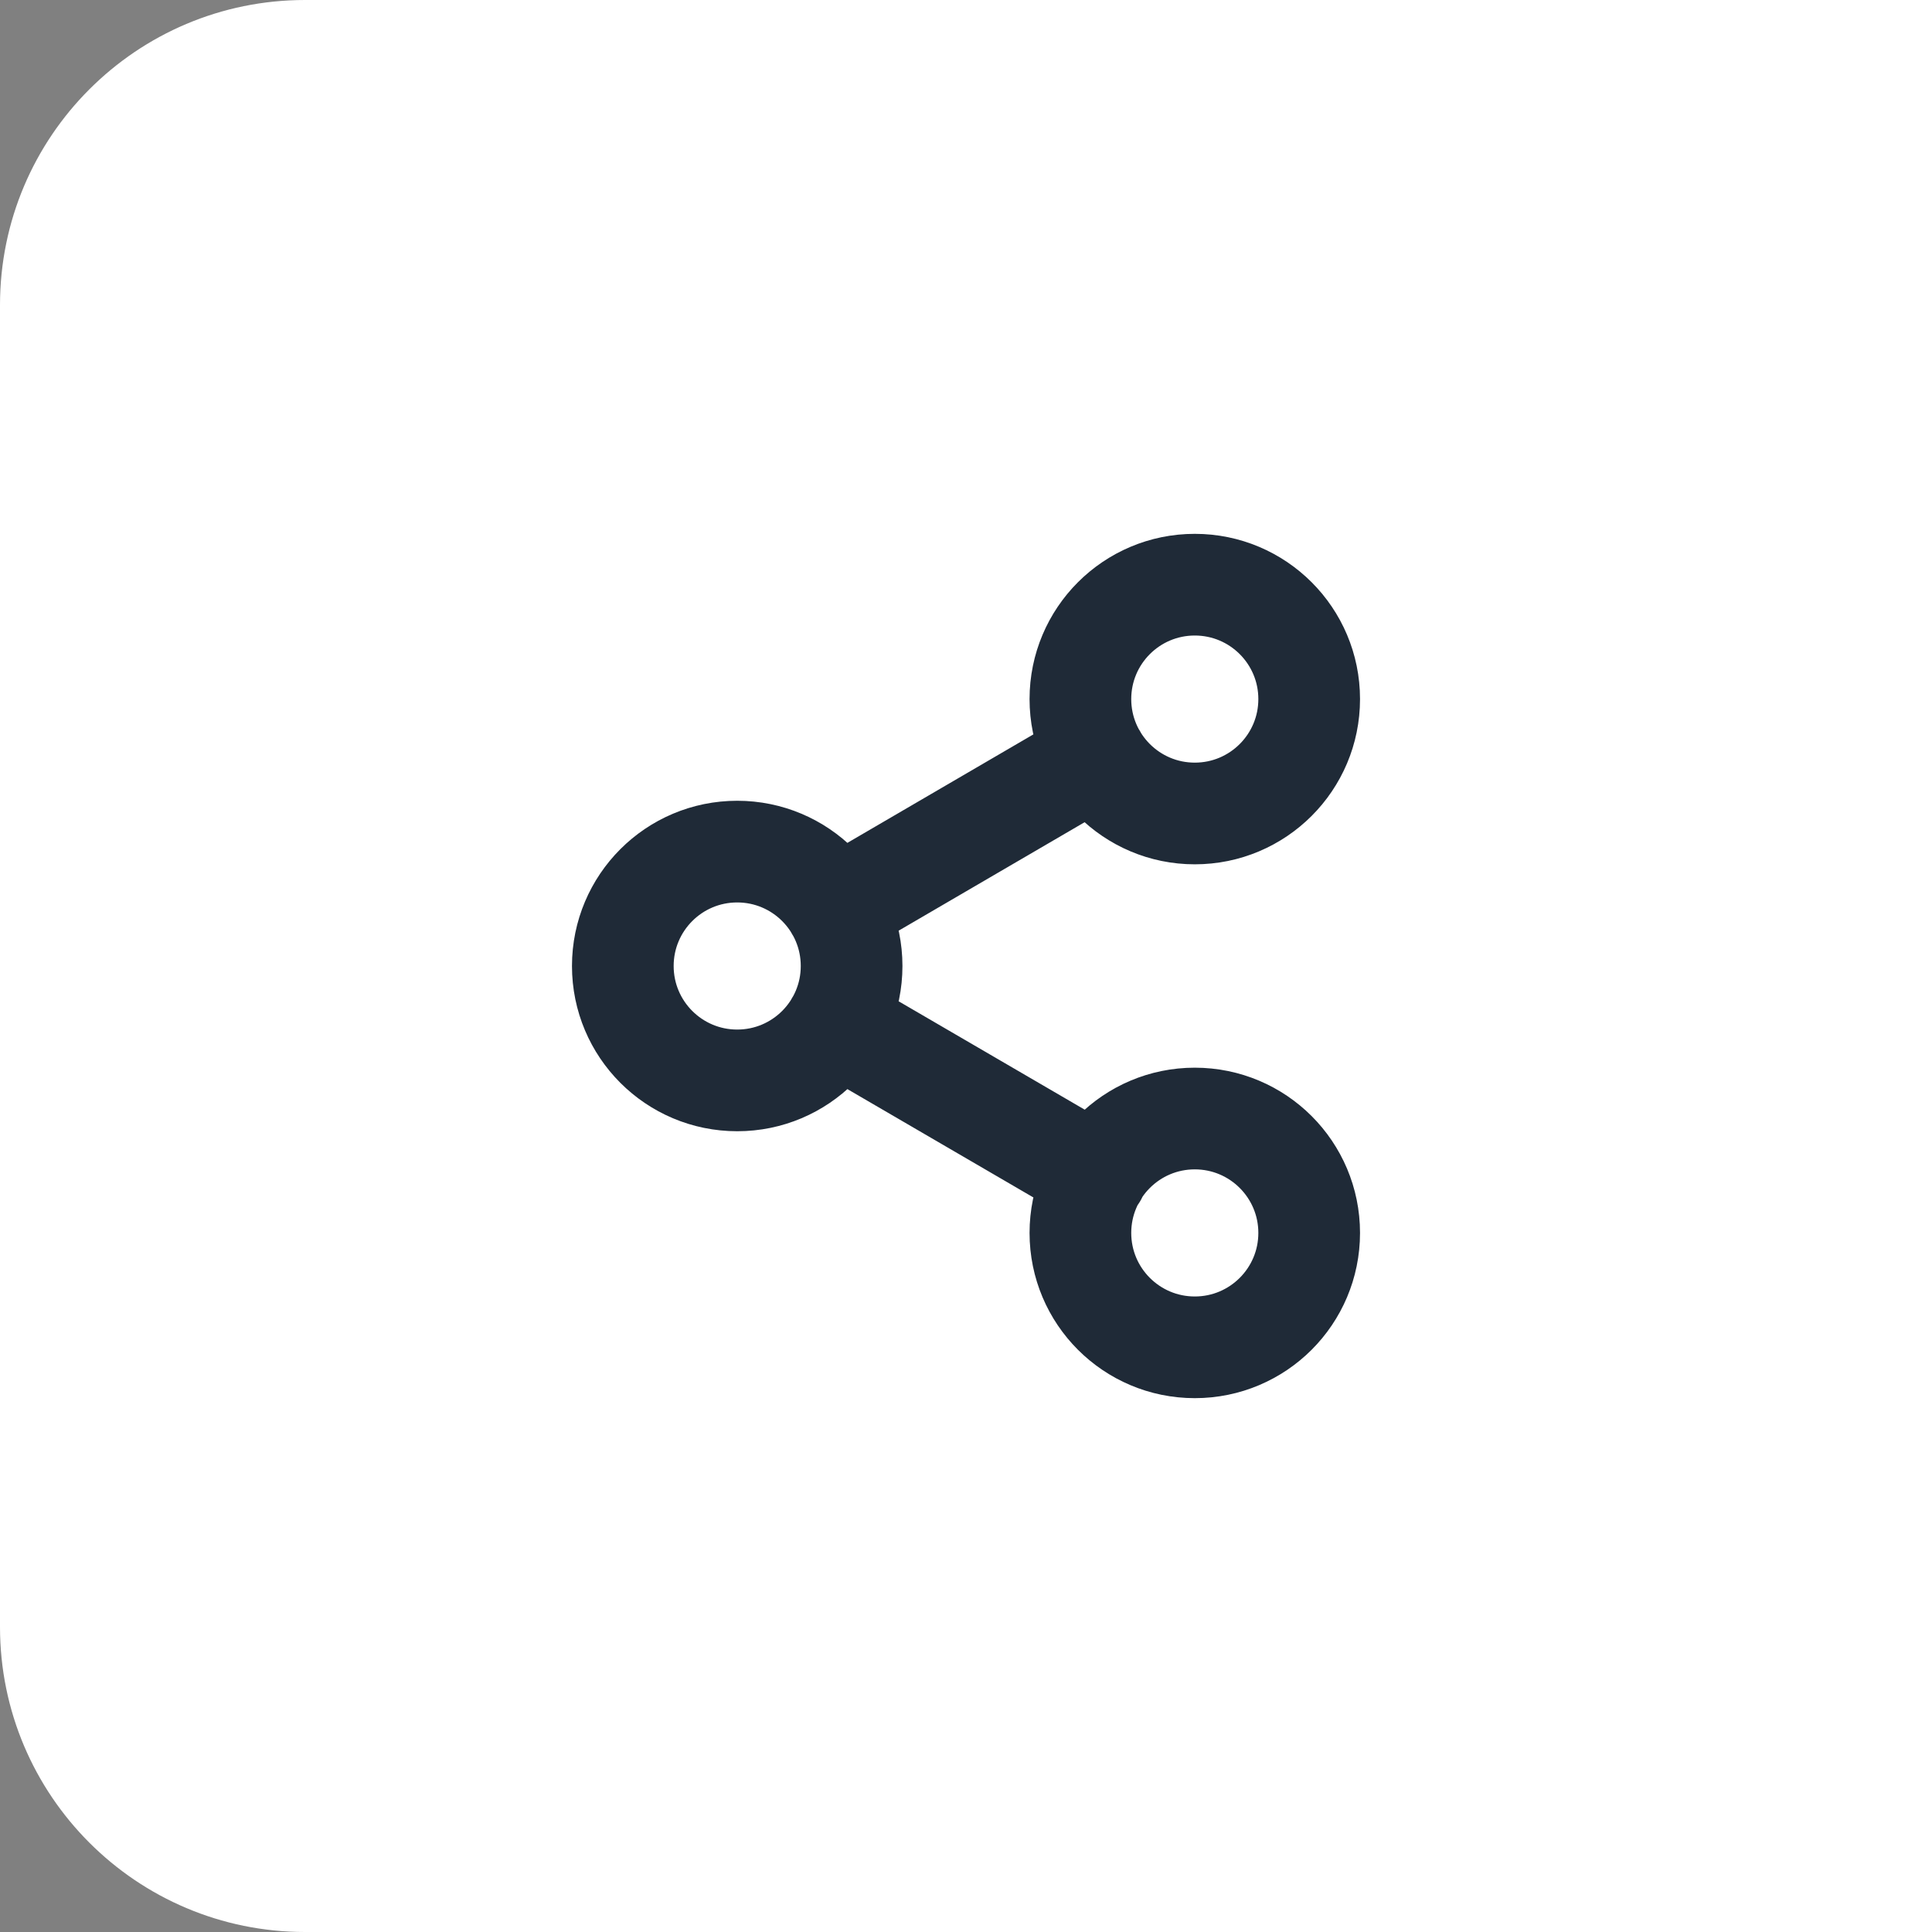 <svg width="38" height="38" viewBox="0 0 38 38" fill="none" xmlns="http://www.w3.org/2000/svg">
<rect x="0" y="0" width="38" height="38" fill="#808080" stroke="none"/>
<path d="M0 6C0 2.686 2.686 0 6 0H38V38H6C2.686 38 0 35.314 0 32V6Z" fill="white"/>
<path d="M16.442 20.133L21.565 23.117M21.558 14.883L16.442 17.867M25.75 13.75C25.75 14.993 24.743 16 23.5 16C22.257 16 21.25 14.993 21.25 13.75C21.25 12.507 22.257 11.5 23.5 11.5C24.743 11.5 25.75 12.507 25.75 13.75ZM16.75 19C16.75 20.243 15.743 21.25 14.5 21.25C13.257 21.25 12.25 20.243 12.25 19C12.25 17.757 13.257 16.75 14.5 16.75C15.743 16.75 16.75 17.757 16.75 19ZM25.75 24.25C25.75 25.493 24.743 26.5 23.5 26.5C22.257 26.5 21.25 25.493 21.25 24.25C21.25 23.007 22.257 22 23.5 22C24.743 22 25.75 23.007 25.75 24.25Z" stroke="#1F2A37" stroke-width="2" stroke-linecap="round" stroke-linejoin="round"/>
</svg>
